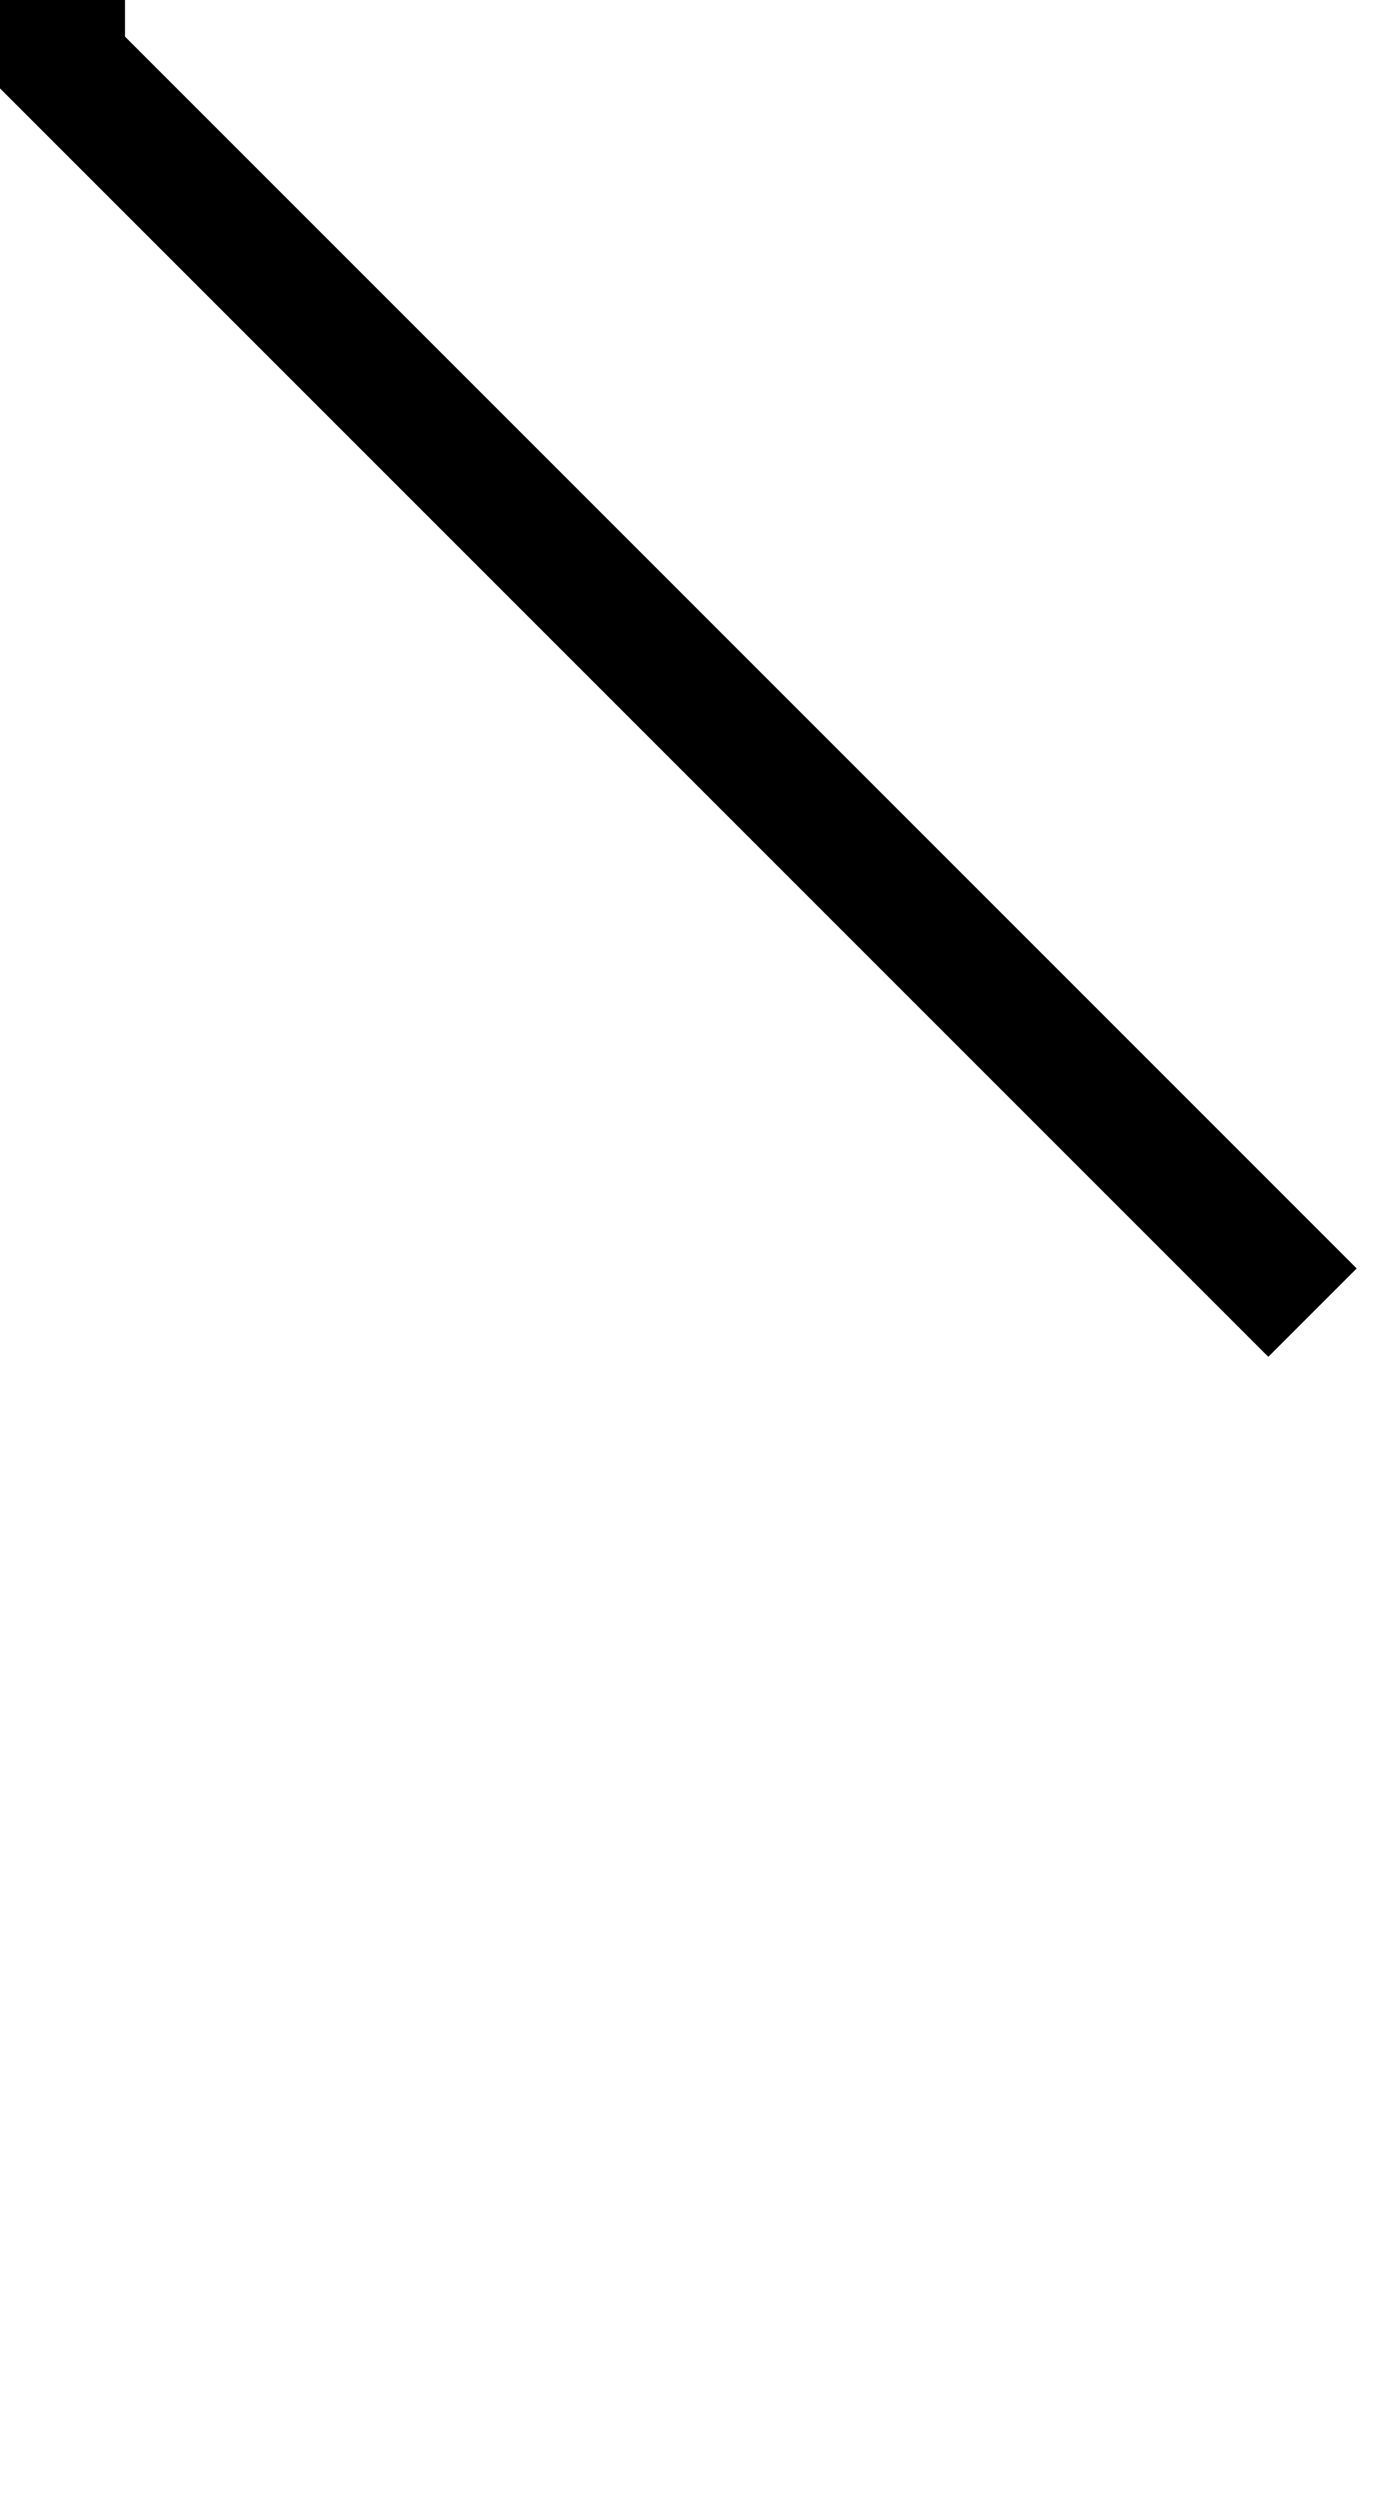 <?xml version="1.0" encoding="UTF-8"?>
<svg xmlns="http://www.w3.org/2000/svg" version="1.1" width="11" height="20" viewBox="0 0 11 20" overflow="visible">
    <path d="M0.5 -10000 L0.5 0.5 l10 10" stroke="black" fill="none"></path>
</svg>